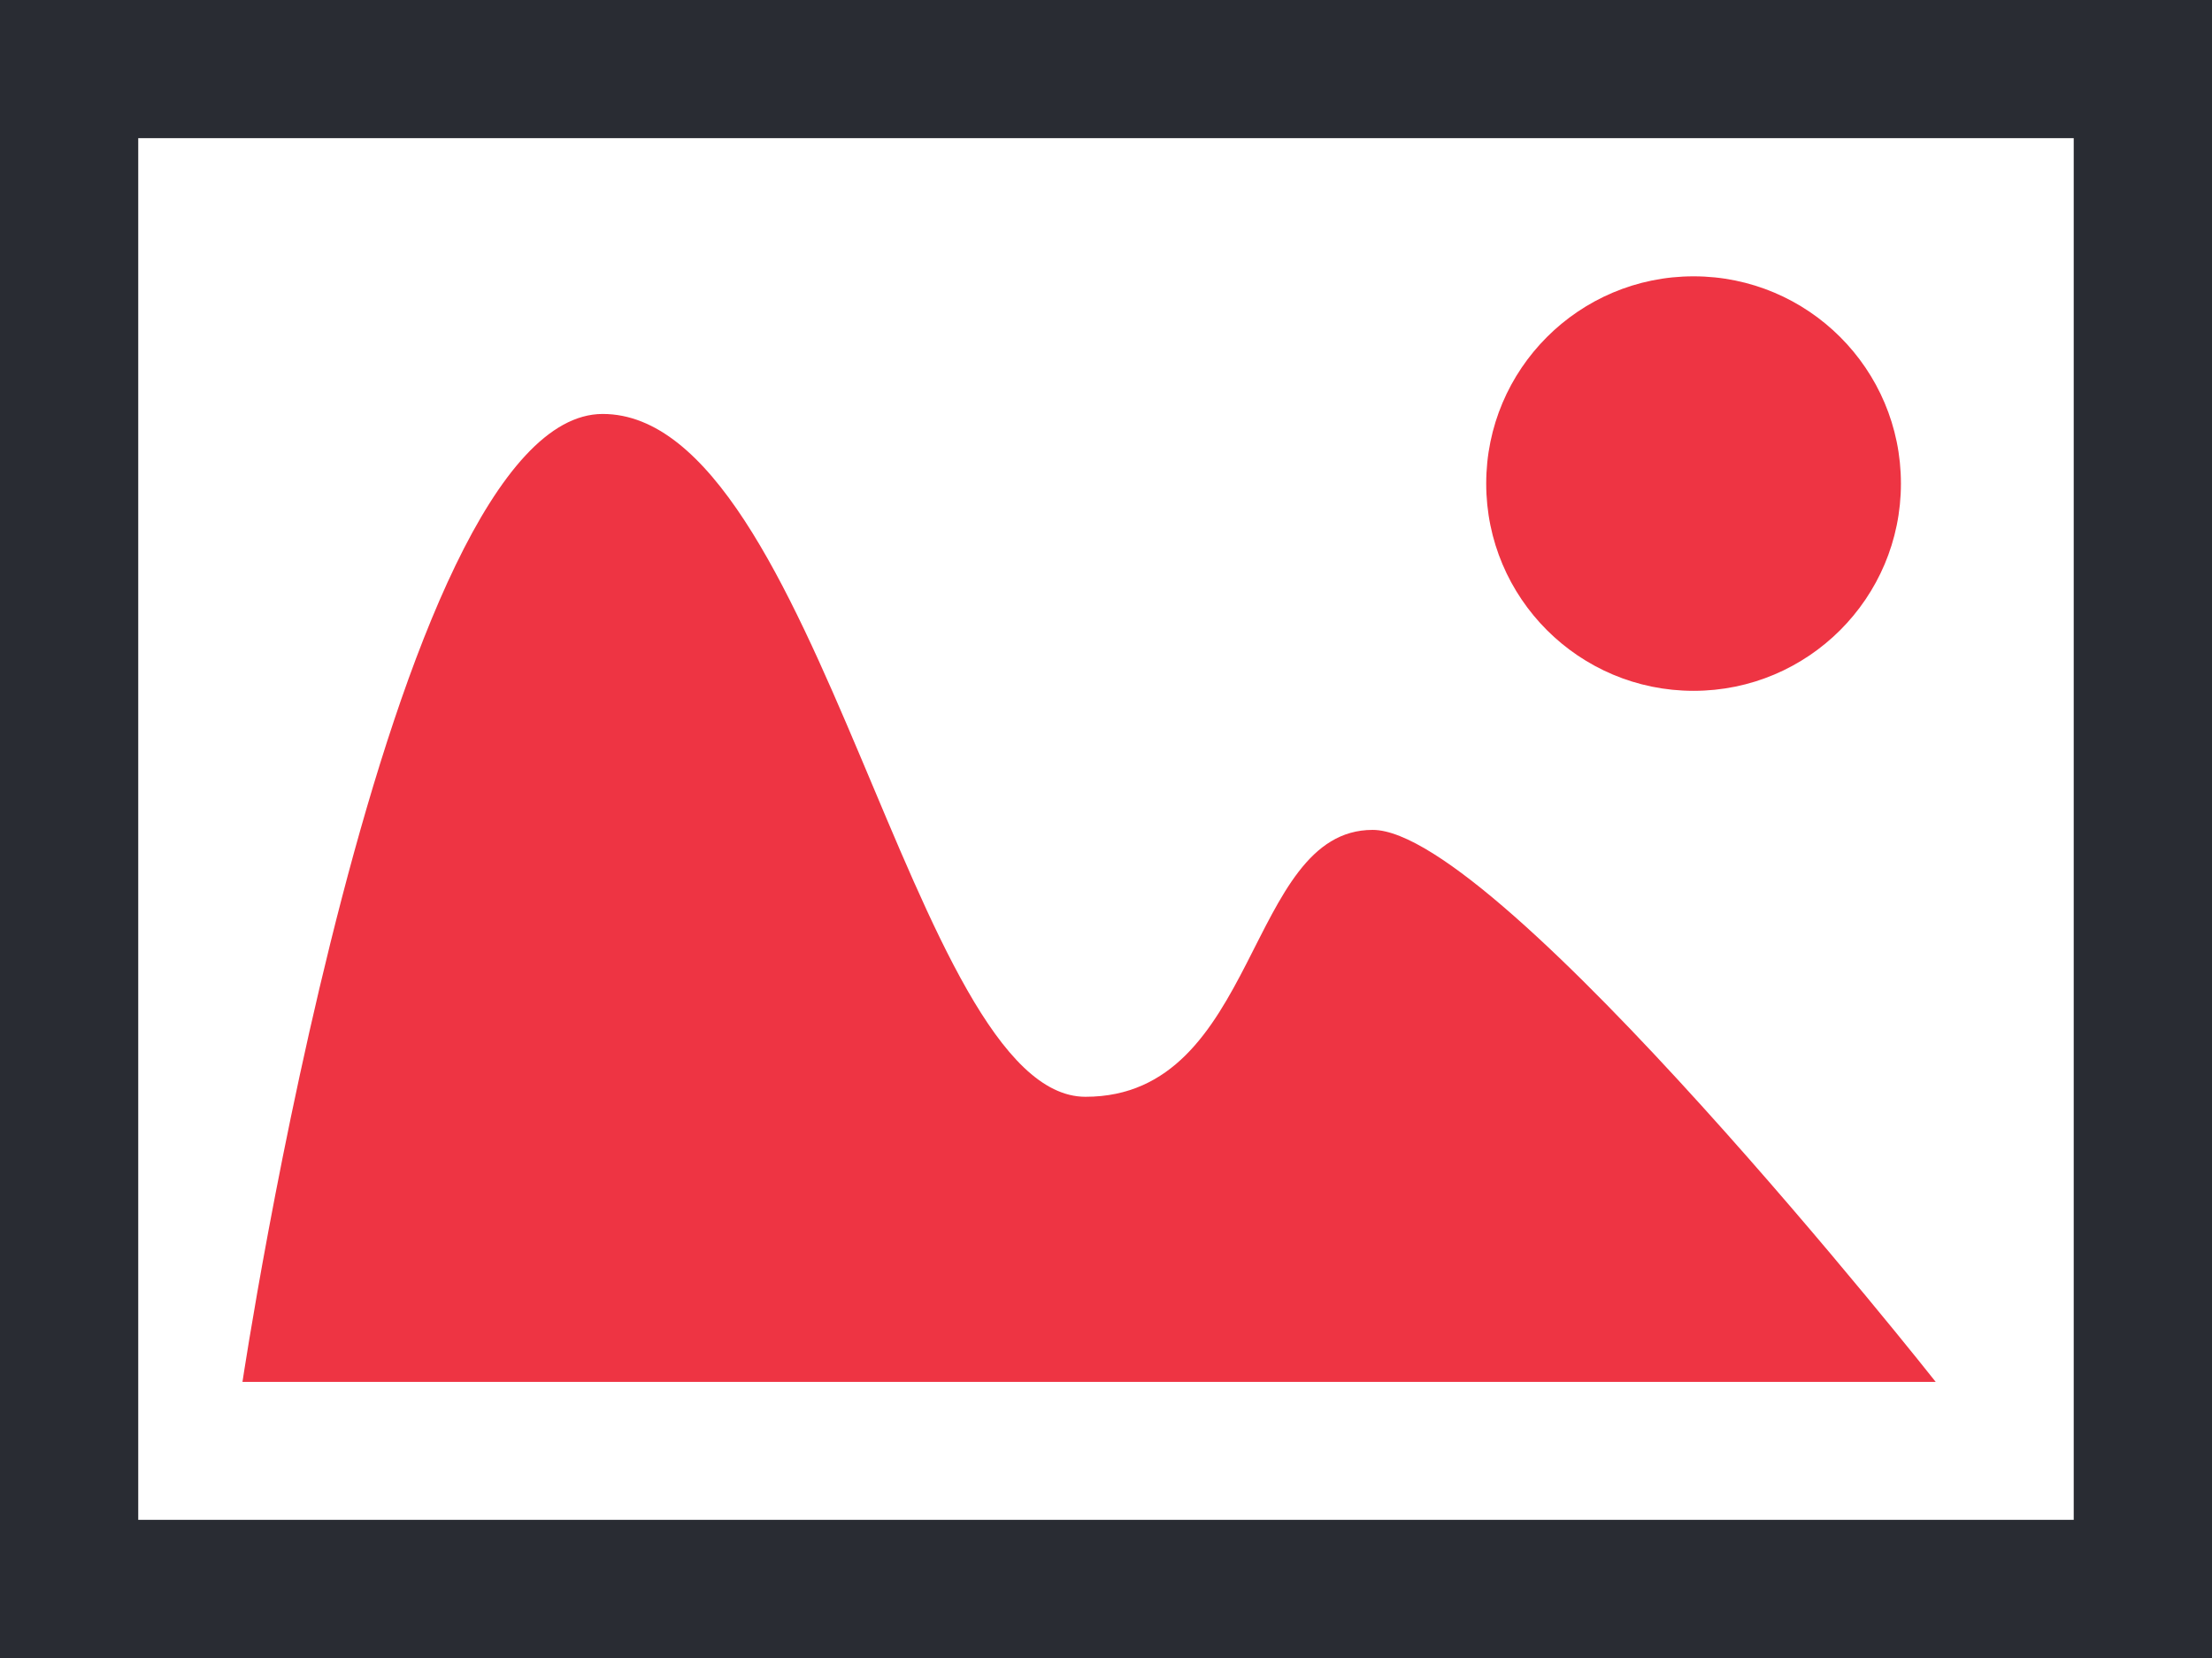 <?xml version="1.0" encoding="utf-8"?>
<!-- Generator: Adobe Illustrator 16.0.0, SVG Export Plug-In . SVG Version: 6.00 Build 0)  -->
<!DOCTYPE svg PUBLIC "-//W3C//DTD SVG 1.1//EN" "http://www.w3.org/Graphics/SVG/1.1/DTD/svg11.dtd">
<svg version="1.1" id="Layer_1" xmlns="http://www.w3.org/2000/svg" xmlns:xlink="http://www.w3.org/1999/xlink" x="0px" y="0px"
	 width="64.005px" height="47.979px" viewBox="0 0 64.005 47.979" enable-background="new 0 0 64.005 47.979" xml:space="preserve">
<g>
	<path fill="#292C33" d="M0,0v47.979h64.005V0H0z M60.005,43.98H4V3.998h56.004V43.98z"/>
	<g>
		<g>
			<path fill="#EE3443" d="M49.004,19.991c3.314,0,6-2.685,6-5.998c0-3.312-2.687-5.997-6-5.997s-6,2.685-6,5.997
				C43.003,17.306,45.69,19.991,49.004,19.991z M39.718,24.015c-3.667,0-3.288,7.723-8.31,7.723c-5.01,0-7.737-19.759-13.969-19.759
				c-6.228,0-10.423,28.009-10.423,28.009h48.994C56.011,39.988,43.389,24.015,39.718,24.015z"/>
		</g>
	</g>
</g>
</svg>
